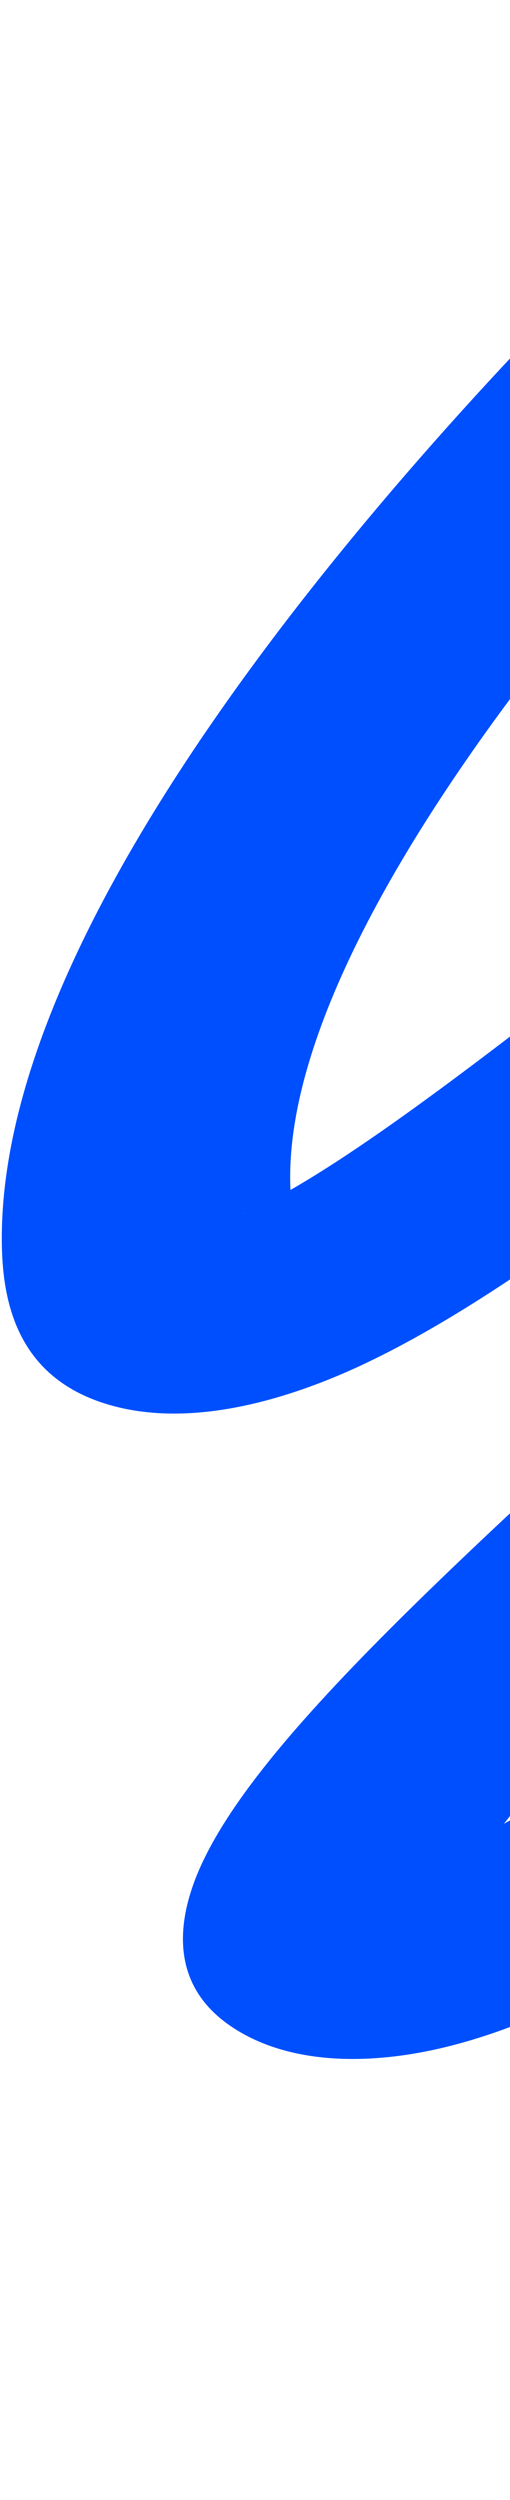 <svg width="261" height="1279" viewBox="0 0 261 1279" fill="none" xmlns="http://www.w3.org/2000/svg">
<path fill-rule="evenodd" clip-rule="evenodd" d="M594.478 412.344C590.188 414.613 585.093 417.455 579.132 421.004C532.742 448.622 474.919 493.572 410.314 543.793C404.307 548.462 398.242 553.177 392.122 557.928C357.702 584.647 322.127 611.972 288.43 635.755C255.647 658.891 219.922 682.087 185.323 698.292C153.315 713.285 97.995 733.279 51.428 717.31C9.987 703.098 1.6 668.031 0.967 637.865C-1.208 534.104 74.468 408.564 160.021 300.255C246.923 190.238 351.453 88.743 422.328 27.941C451.622 2.81 498.337 -6.533 526.668 7.074C555 20.681 554.219 52.085 524.924 77.216C461.284 131.812 364.507 225.697 284.666 326.775C203.476 429.56 146.972 530.831 148.534 605.327C148.559 606.547 148.603 607.697 148.663 608.78C162.407 600.917 179.705 589.739 200.671 574.942C230.102 554.171 262.398 529.42 296.866 502.664C303.439 497.562 310.128 492.354 316.91 487.074C378.05 439.477 446.717 386.021 505.614 350.957C536.81 332.384 579.187 310.294 623.317 303.12C648.102 299.091 673.159 299.833 694.234 307.987C714.425 315.799 726.388 328.632 733.48 342.172C748.368 370.6 742.375 403.682 728.427 434.877C714.513 465.995 691.123 498.84 664.24 530.977C610.673 595.012 534.744 666.073 464.137 730.997C454.985 739.413 445.936 747.714 437.023 755.89C374.902 812.875 319.376 863.81 281.387 905.437C271.653 916.103 263.908 925.274 257.893 933.052C284.777 918.156 312.57 899.835 344.258 878.948C361.425 867.632 379.735 855.563 399.662 842.876C426.252 825.949 455.296 808.35 484.146 794.011C511.807 780.262 547.579 765.279 585.146 760.341C628.372 754.659 663.781 763.55 686.135 784.971C706.058 804.062 714.483 831.756 716.886 863.755C731.065 1052.49 688.269 1183.66 658.018 1233.31C640.757 1261.65 596.837 1281.58 559.919 1277.83C523.002 1274.08 507.068 1248.08 524.329 1219.74C540.318 1193.5 583.064 1080.5 569.486 899.755C567.998 879.951 563.852 869.448 560.603 864.301C556.49 865.843 550.456 868.38 542.159 872.504C524.523 881.27 503.54 893.715 478.885 909.411C466.124 917.535 451.812 926.954 436.676 936.915C399.308 961.506 356.922 989.401 320.484 1009.26C294.098 1023.64 261.047 1039.5 226.361 1047.69C186.599 1057.08 145.967 1055.85 117.654 1036.29C84.977 1013.72 91.23 979.018 103.692 952.604C116.072 926.361 138.949 897.861 163.66 870.784C207.027 823.265 269.065 766.39 330.172 710.368C339.095 702.187 347.999 694.025 356.822 685.912C428.397 620.098 496.237 556.2 542.168 501.294C565.032 473.961 580.322 451.342 588.287 433.528C592.354 424.432 594.094 417.551 594.478 412.344ZM241.118 960.719C241.114 960.721 241.12 960.66 241.149 960.525C241.137 960.648 241.123 960.716 241.118 960.719ZM123.97 620.835C123.988 620.813 124.349 620.683 124.999 620.512C124.277 620.772 123.952 620.857 123.97 620.835ZM591.721 399.97C591.696 399.944 591.683 399.93 591.683 399.928C591.683 399.927 591.696 399.941 591.721 399.97Z" fill="#004FFF"/>
</svg>
